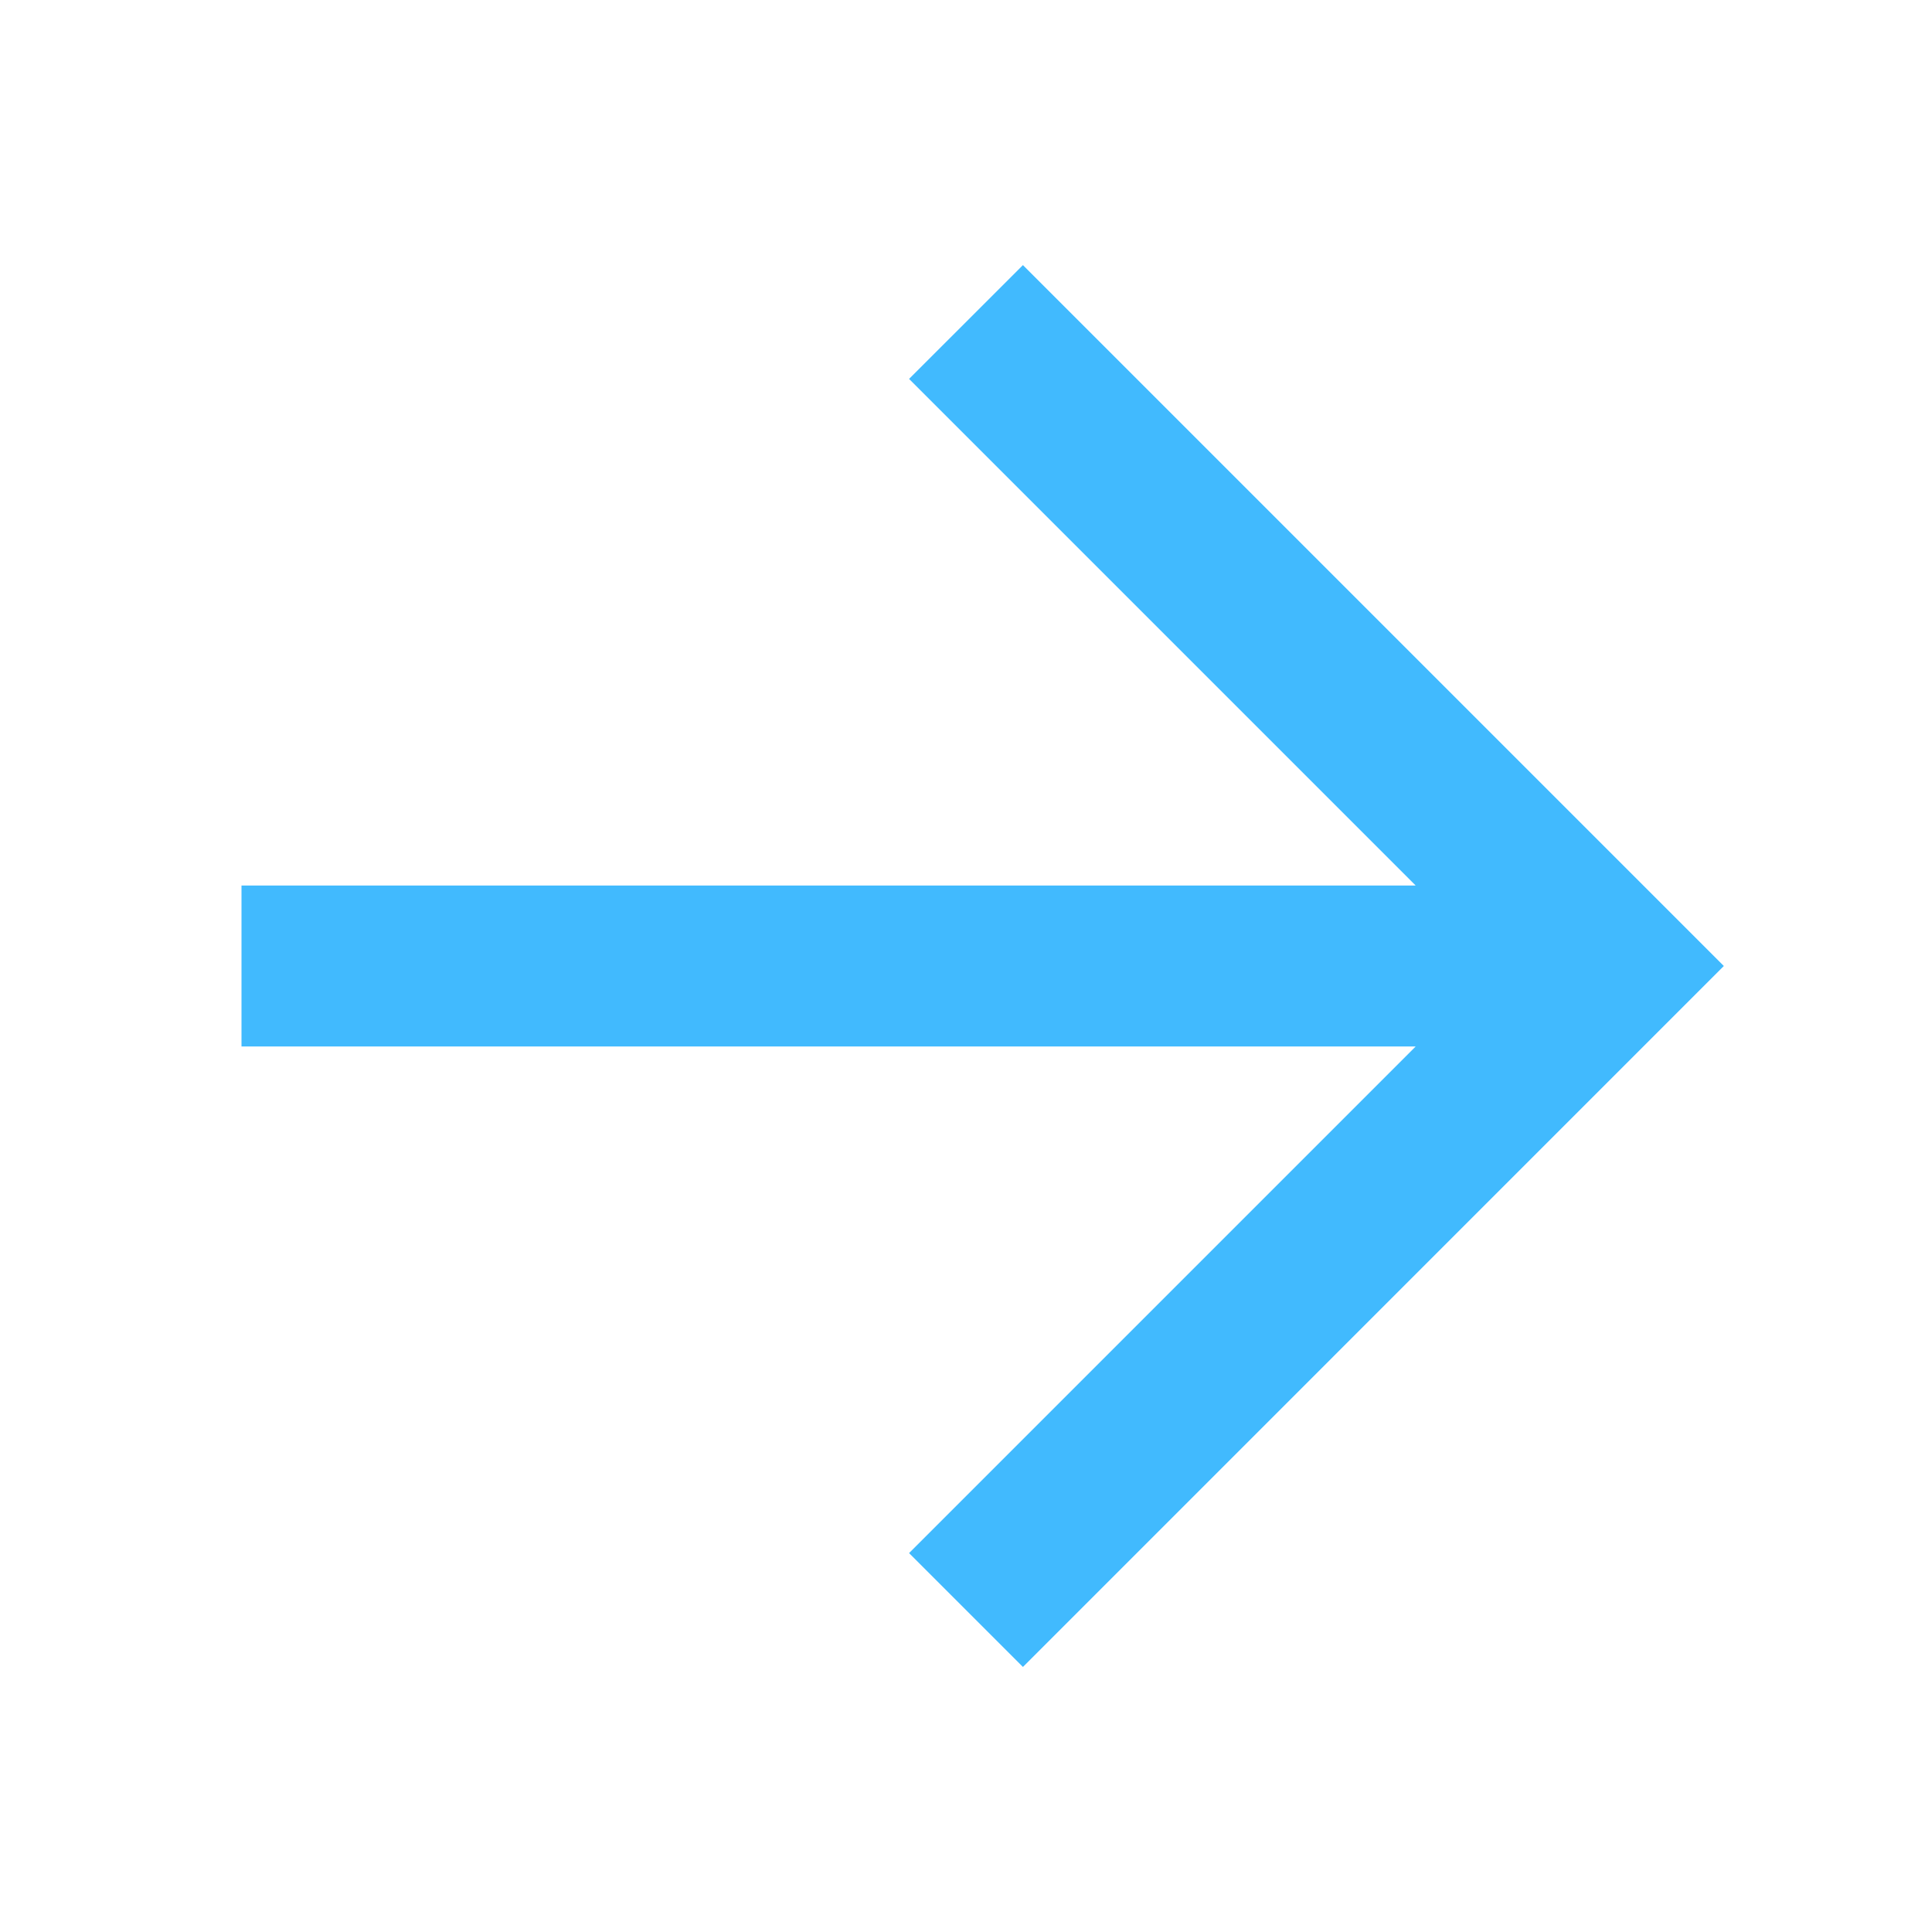 <svg width="32" height="32" viewBox="0 0 32 32" fill="none" xmlns="http://www.w3.org/2000/svg">
<path fill-rule="evenodd" clip-rule="evenodd" d="M23.448 17.333H4V14.667H23.448L15.057 6.276L16.943 4.391L28.552 16L16.943 27.61L15.057 25.724L23.448 17.333Z" fill="#41BAFE"/>
</svg>
